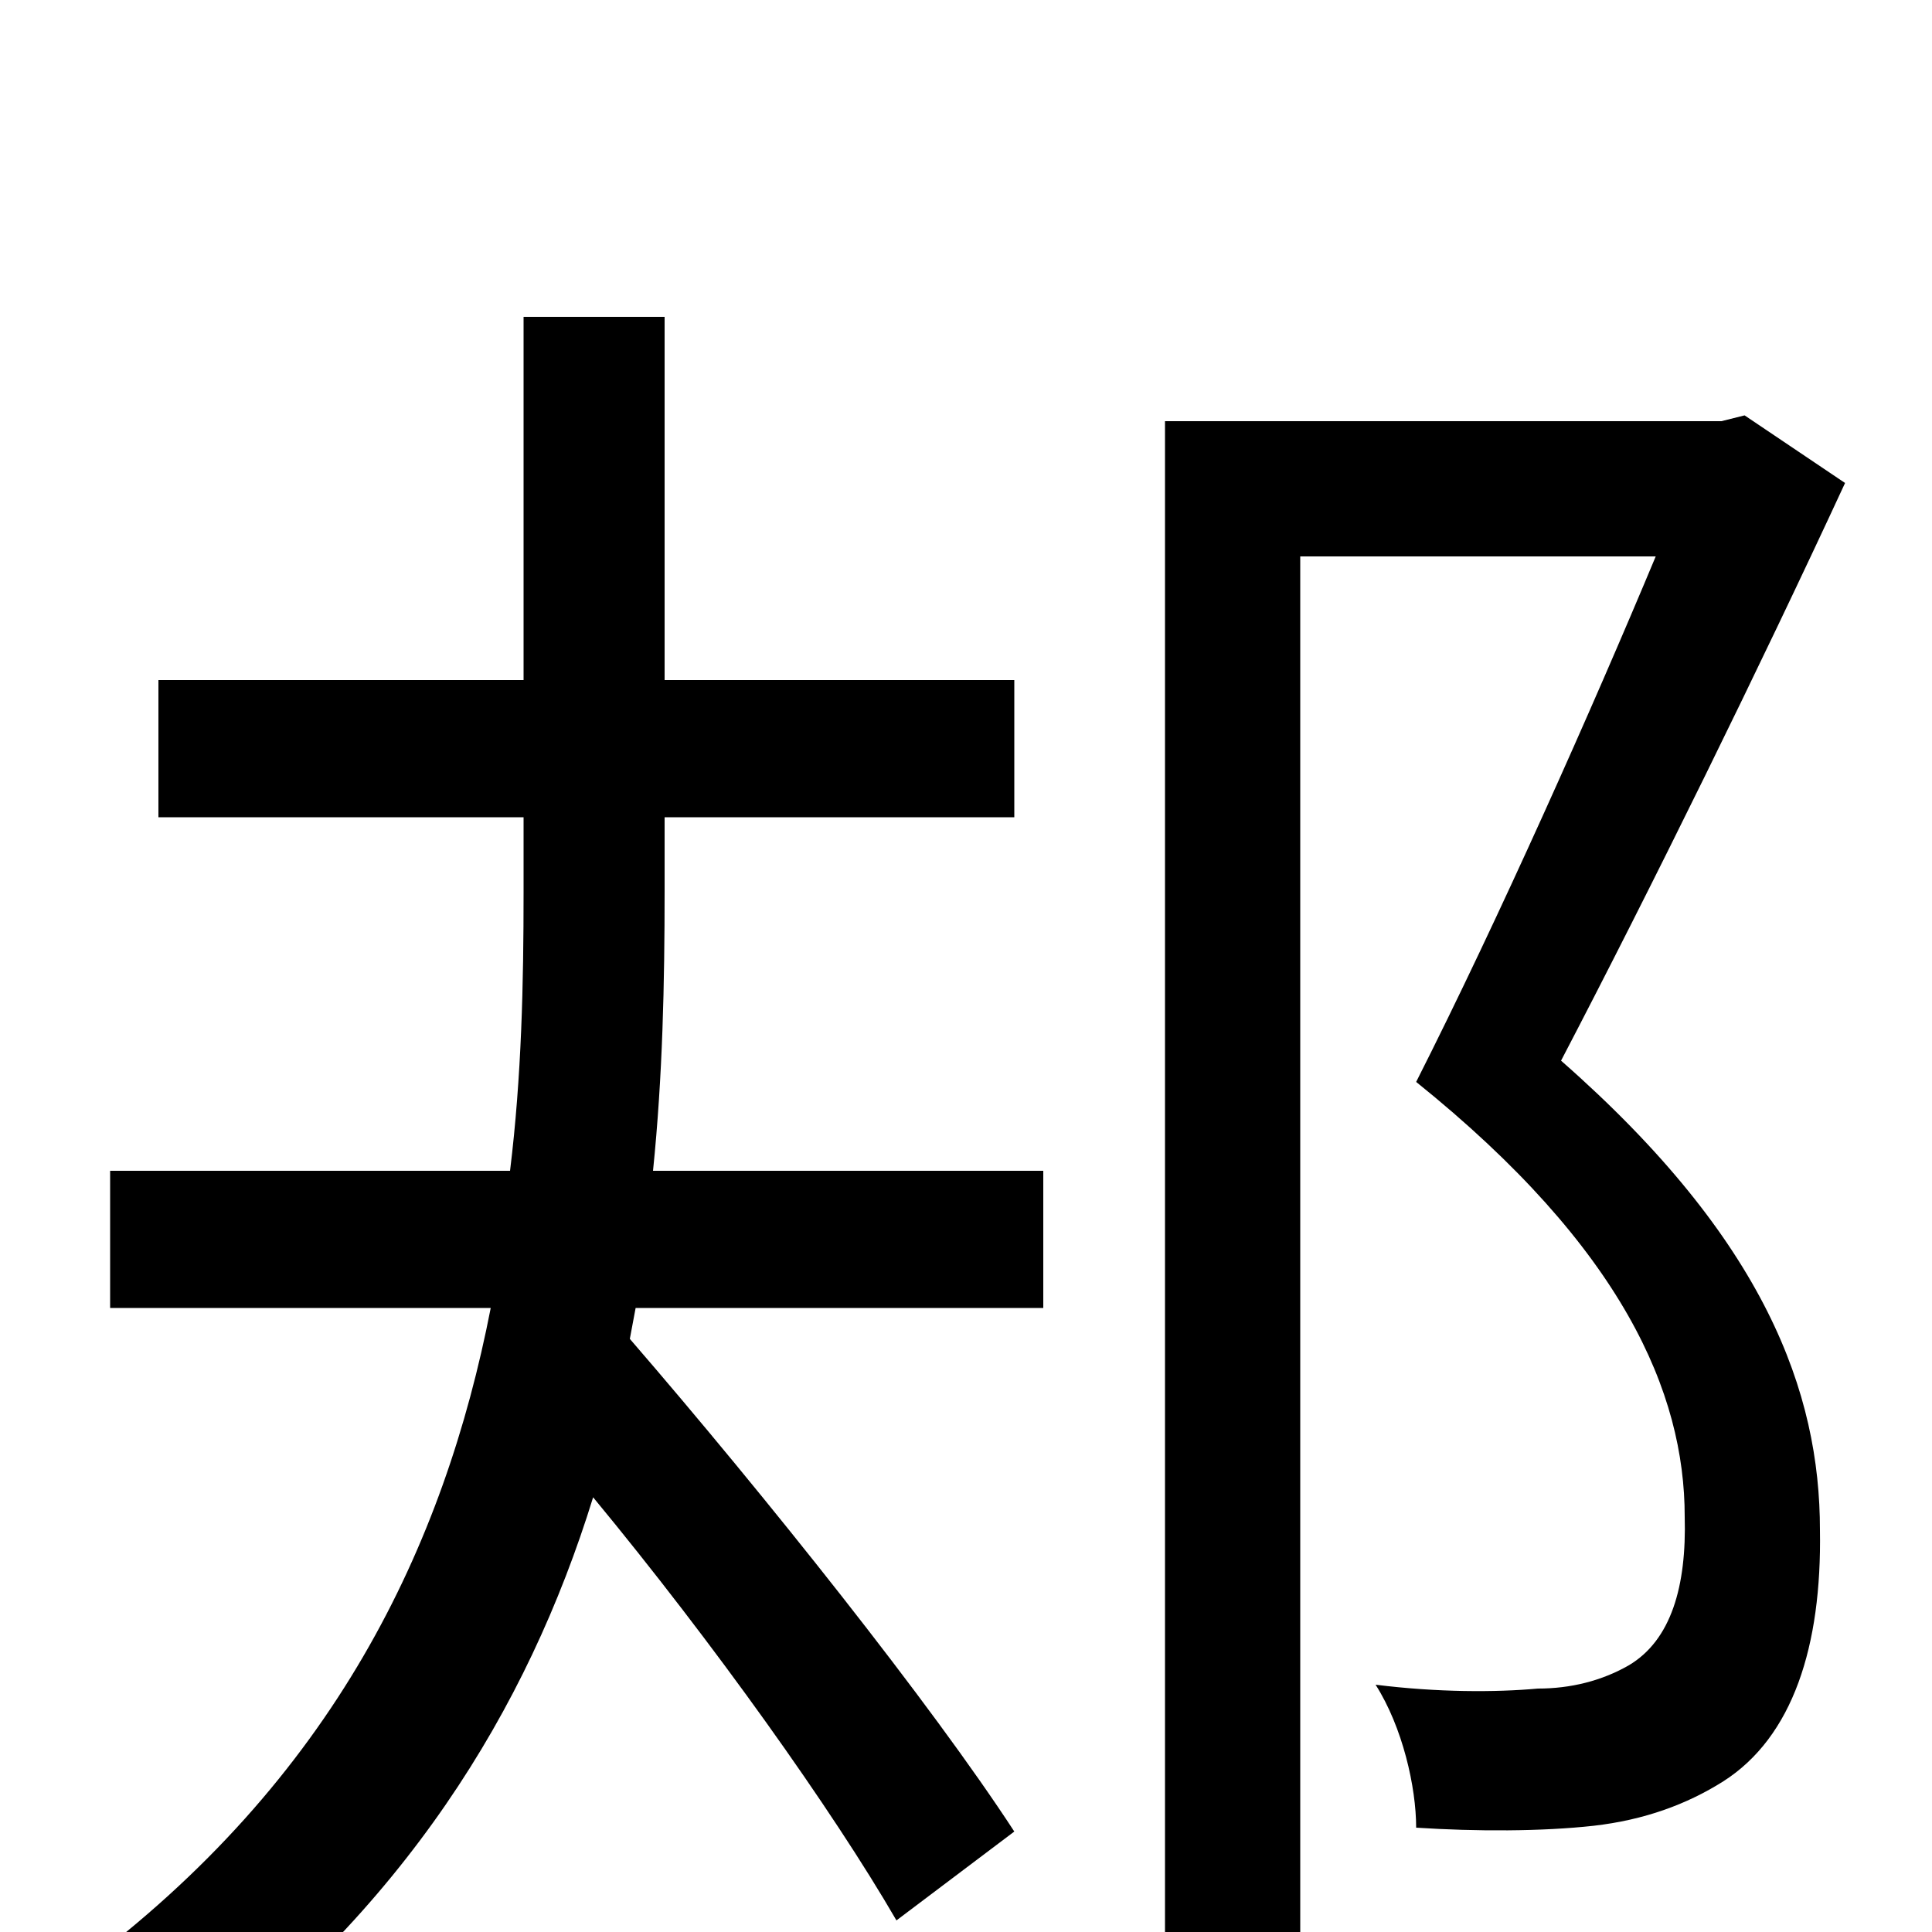 <svg xmlns="http://www.w3.org/2000/svg" viewBox="0 -1000 1000 1000">
	<path fill="#000000" d="M344 -577H525V-648H344V-836H271V-648H82V-577H271V-538C271 -491 270 -443 264 -394H57V-323H254C230 -200 173 -79 41 19C57 31 82 59 93 75C209 -11 273 -115 307 -225C369 -150 431 -63 464 -6L525 -52C482 -118 396 -226 326 -307L329 -323H540V-394H338C343 -443 344 -491 344 -539ZM903 -785L891 -782H603V77H673V-712H857C824 -633 776 -525 733 -440C840 -354 872 -279 872 -215C873 -179 865 -151 843 -138C829 -130 813 -126 796 -126C774 -124 744 -124 712 -128C726 -106 733 -75 733 -54C764 -52 798 -52 825 -55C851 -58 873 -66 892 -78C928 -101 943 -148 942 -208C942 -279 914 -358 808 -451C855 -541 911 -655 955 -750Z"/>
</svg>